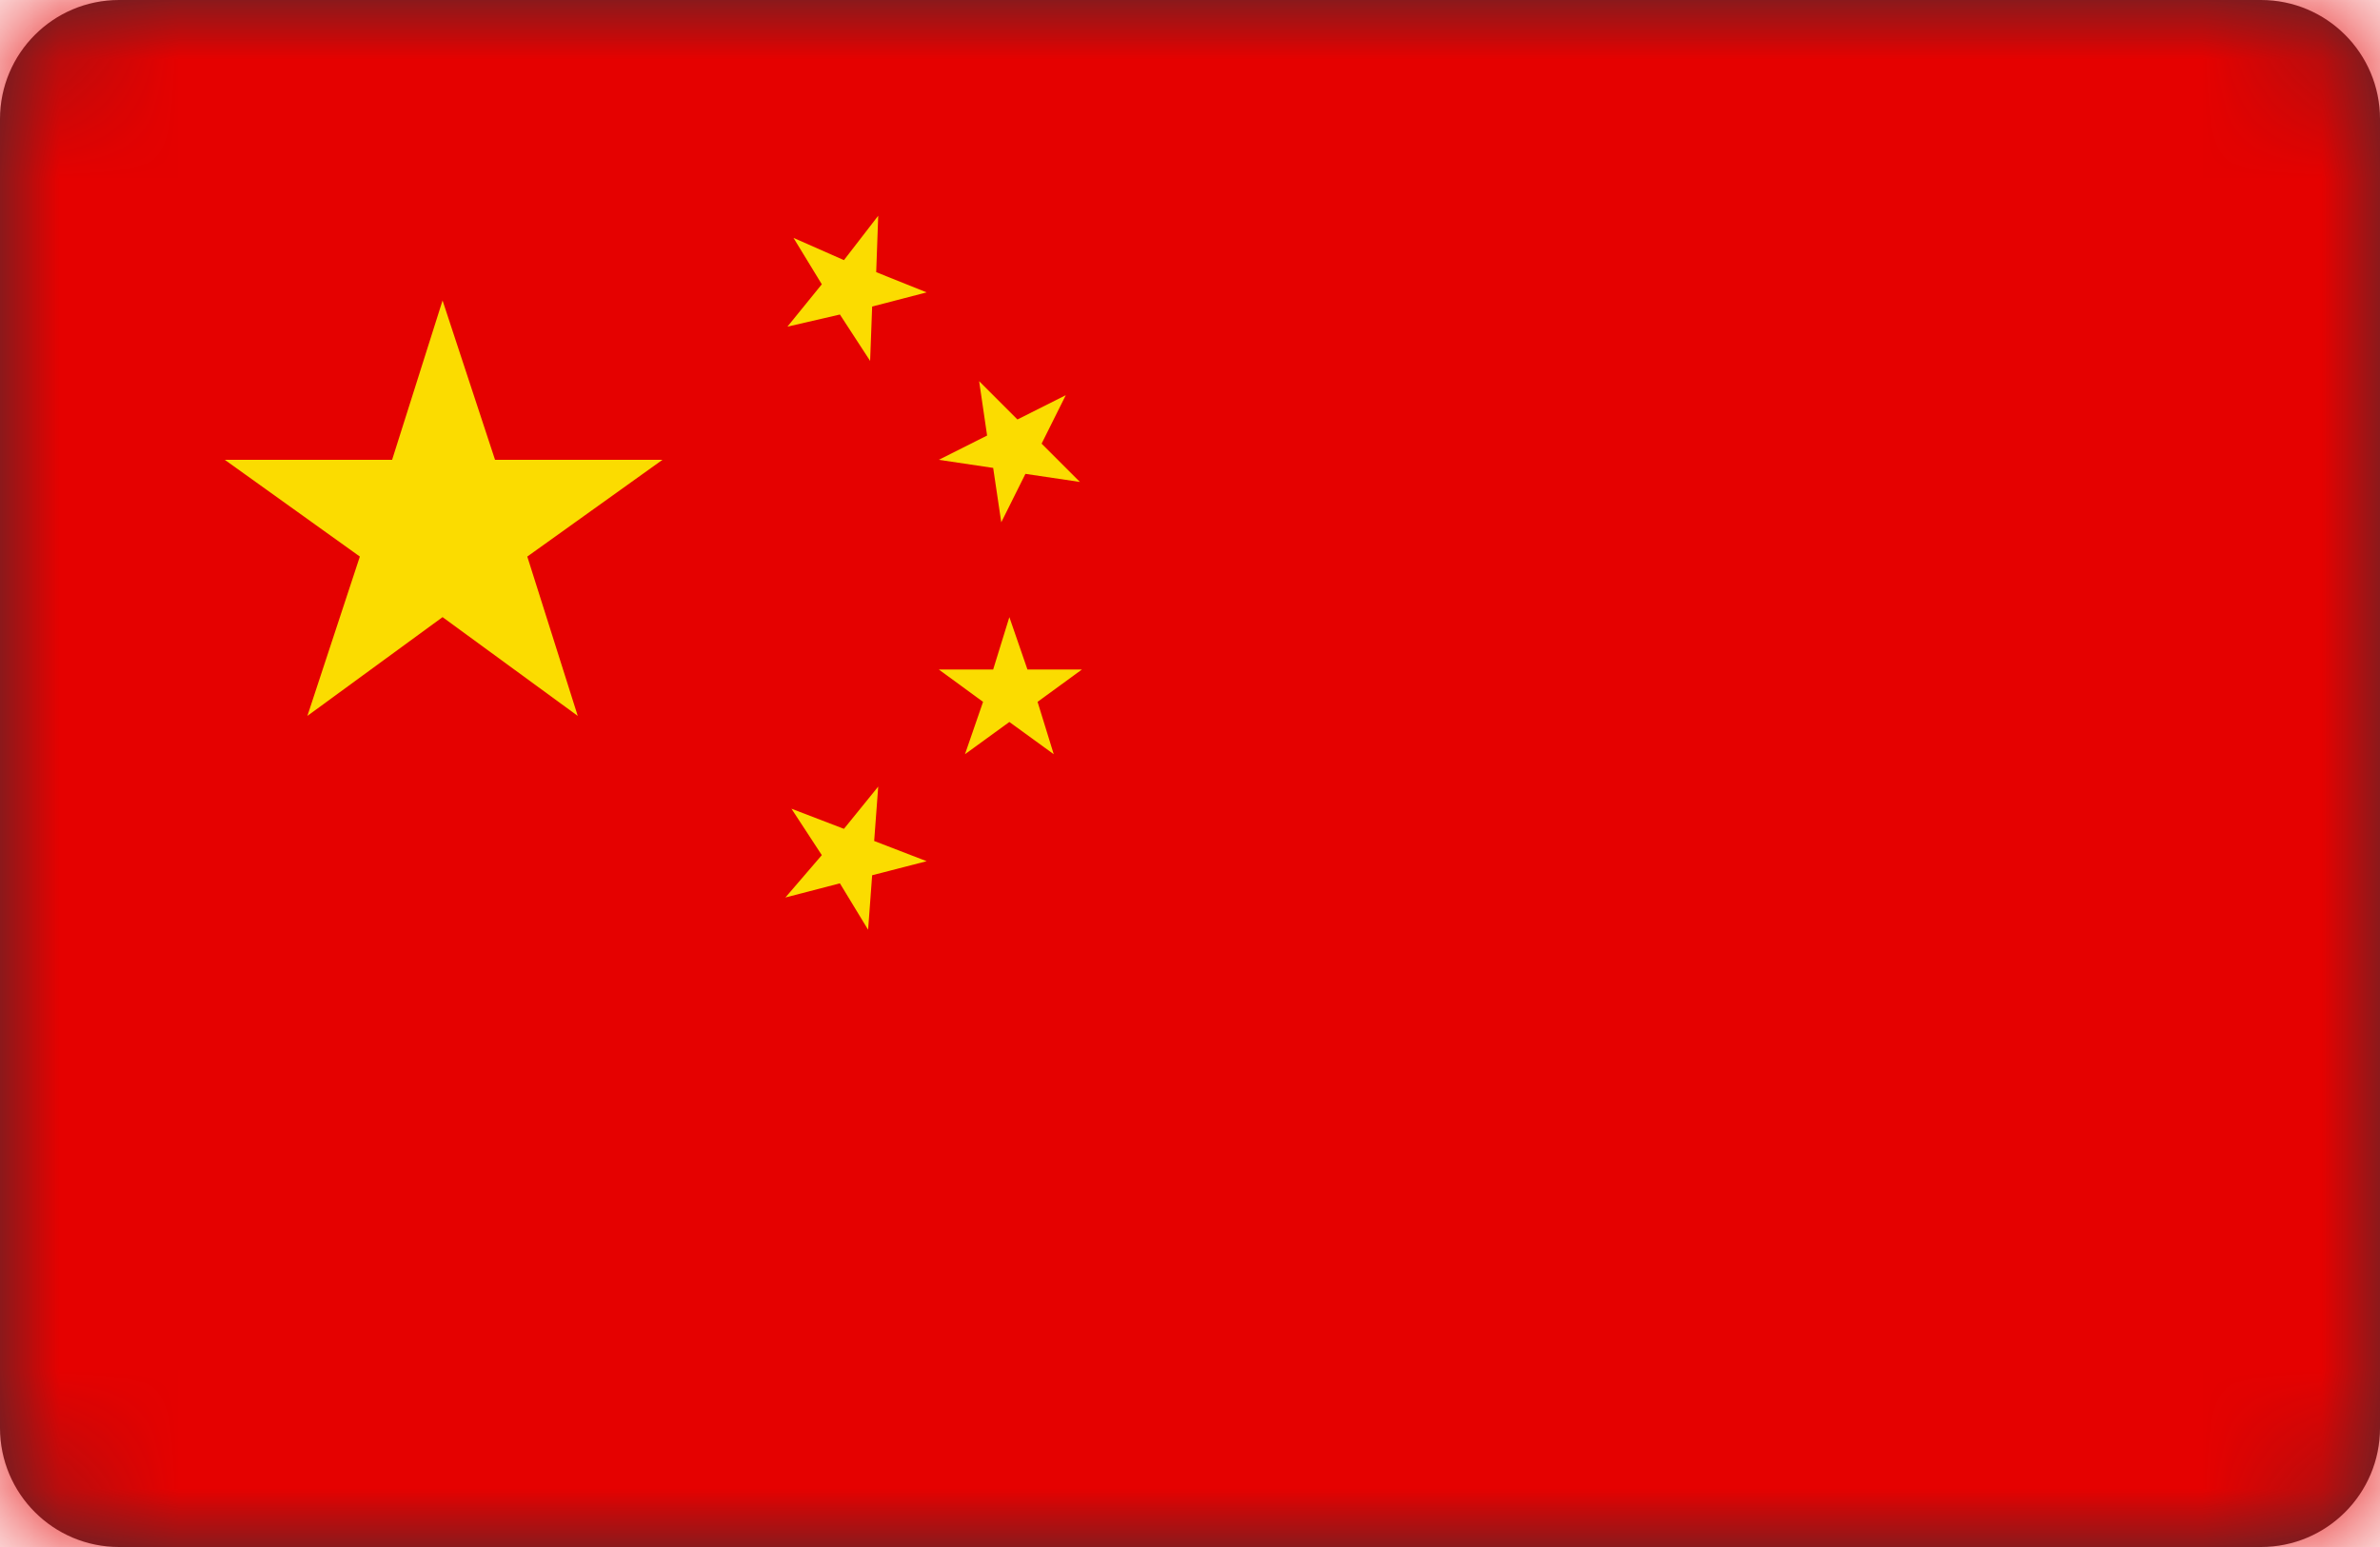 <?xml version="1.0" encoding="UTF-8"?>
<svg width="20px" height="13px" viewBox="0 0 20 13" version="1.1" xmlns="http://www.w3.org/2000/svg" xmlns:xlink="http://www.w3.org/1999/xlink">
    <!-- Generator: Sketch 49 (51002) - http://www.bohemiancoding.com/sketch -->
    <title>common_cn</title>
    <desc>Created with Sketch.</desc>
    <defs>
        <path d="M1,0 L19,0 C19.552,-1.01453063e-16 20,0.448 20,1 L20,12 C20,12.552 19.552,13 19,13 L1,13 C0.448,13 6.76353751e-17,12.552 0,12 L0,1 C-6.76353751e-17,0.448 0.448,1.01453063e-16 1,0 Z" id="path-1"></path>
    </defs>
    <g id="切图" stroke="none" stroke-width="1" fill="none" fill-rule="evenodd">
        <g id="Artboard" transform="translate(-363, -206)">
            <g id="common_cn" transform="translate(363, 204)">
                <polygon id="Rectangle-Copy-3" points="0 0 20 0 20 17 0 17"></polygon>
                <g id="cn" transform="translate(0, 2)">
                    <mask id="mask-2" fill="white">
                        <use xlink:href="#path-1"></use>
                    </mask>
                    <use id="Mask" fill="#303137" xlink:href="#path-1"></use>
                    <g id="China" mask="url(#mask-2)">
                        <g transform="translate(-1, -1)">
                            <polygon id="Fill-2" fill="#E50100" points="0.898 14.082 21.024 14.082 21.024 0.888 0.898 0.888"></polygon>
                            <path d="M8.38,7.61 L8.346,8.067 L8.787,8.237 L8.329,8.355 L8.295,8.813 L8.058,8.423 L7.6,8.542 L7.906,8.186 L7.651,7.796 L8.092,7.965 L8.38,7.61 Z M9.482,6.186 L9.634,6.626 L10.092,6.626 L9.719,6.898 L9.855,7.338 L9.482,7.067 L9.109,7.338 L9.261,6.898 L8.889,6.626 L9.346,6.626 L9.482,6.186 Z M9.956,4.321 L9.753,4.728 L10.075,5.05 L9.617,4.982 L9.414,5.389 L9.346,4.932 L8.889,4.864 L9.295,4.66 L9.228,4.203 L9.55,4.525 L9.956,4.321 Z M8.38,2.813 L8.363,3.287 L8.787,3.457 L8.329,3.576 L8.312,4.033 L8.058,3.643 L7.617,3.745 L7.906,3.389 L7.668,2.999 L8.092,3.186 L8.38,2.813 Z M4.719,3.525 L5.16,4.864 L6.567,4.864 L5.431,5.677 L5.855,7.016 L4.719,6.186 L3.583,7.016 L4.024,5.677 L2.889,4.864 L4.295,4.864 L4.719,3.525 Z" id="Fill-3" fill="#FBDC00"></path>
                        </g>
                    </g>
                </g>
            </g>
        </g>
    </g>
</svg>